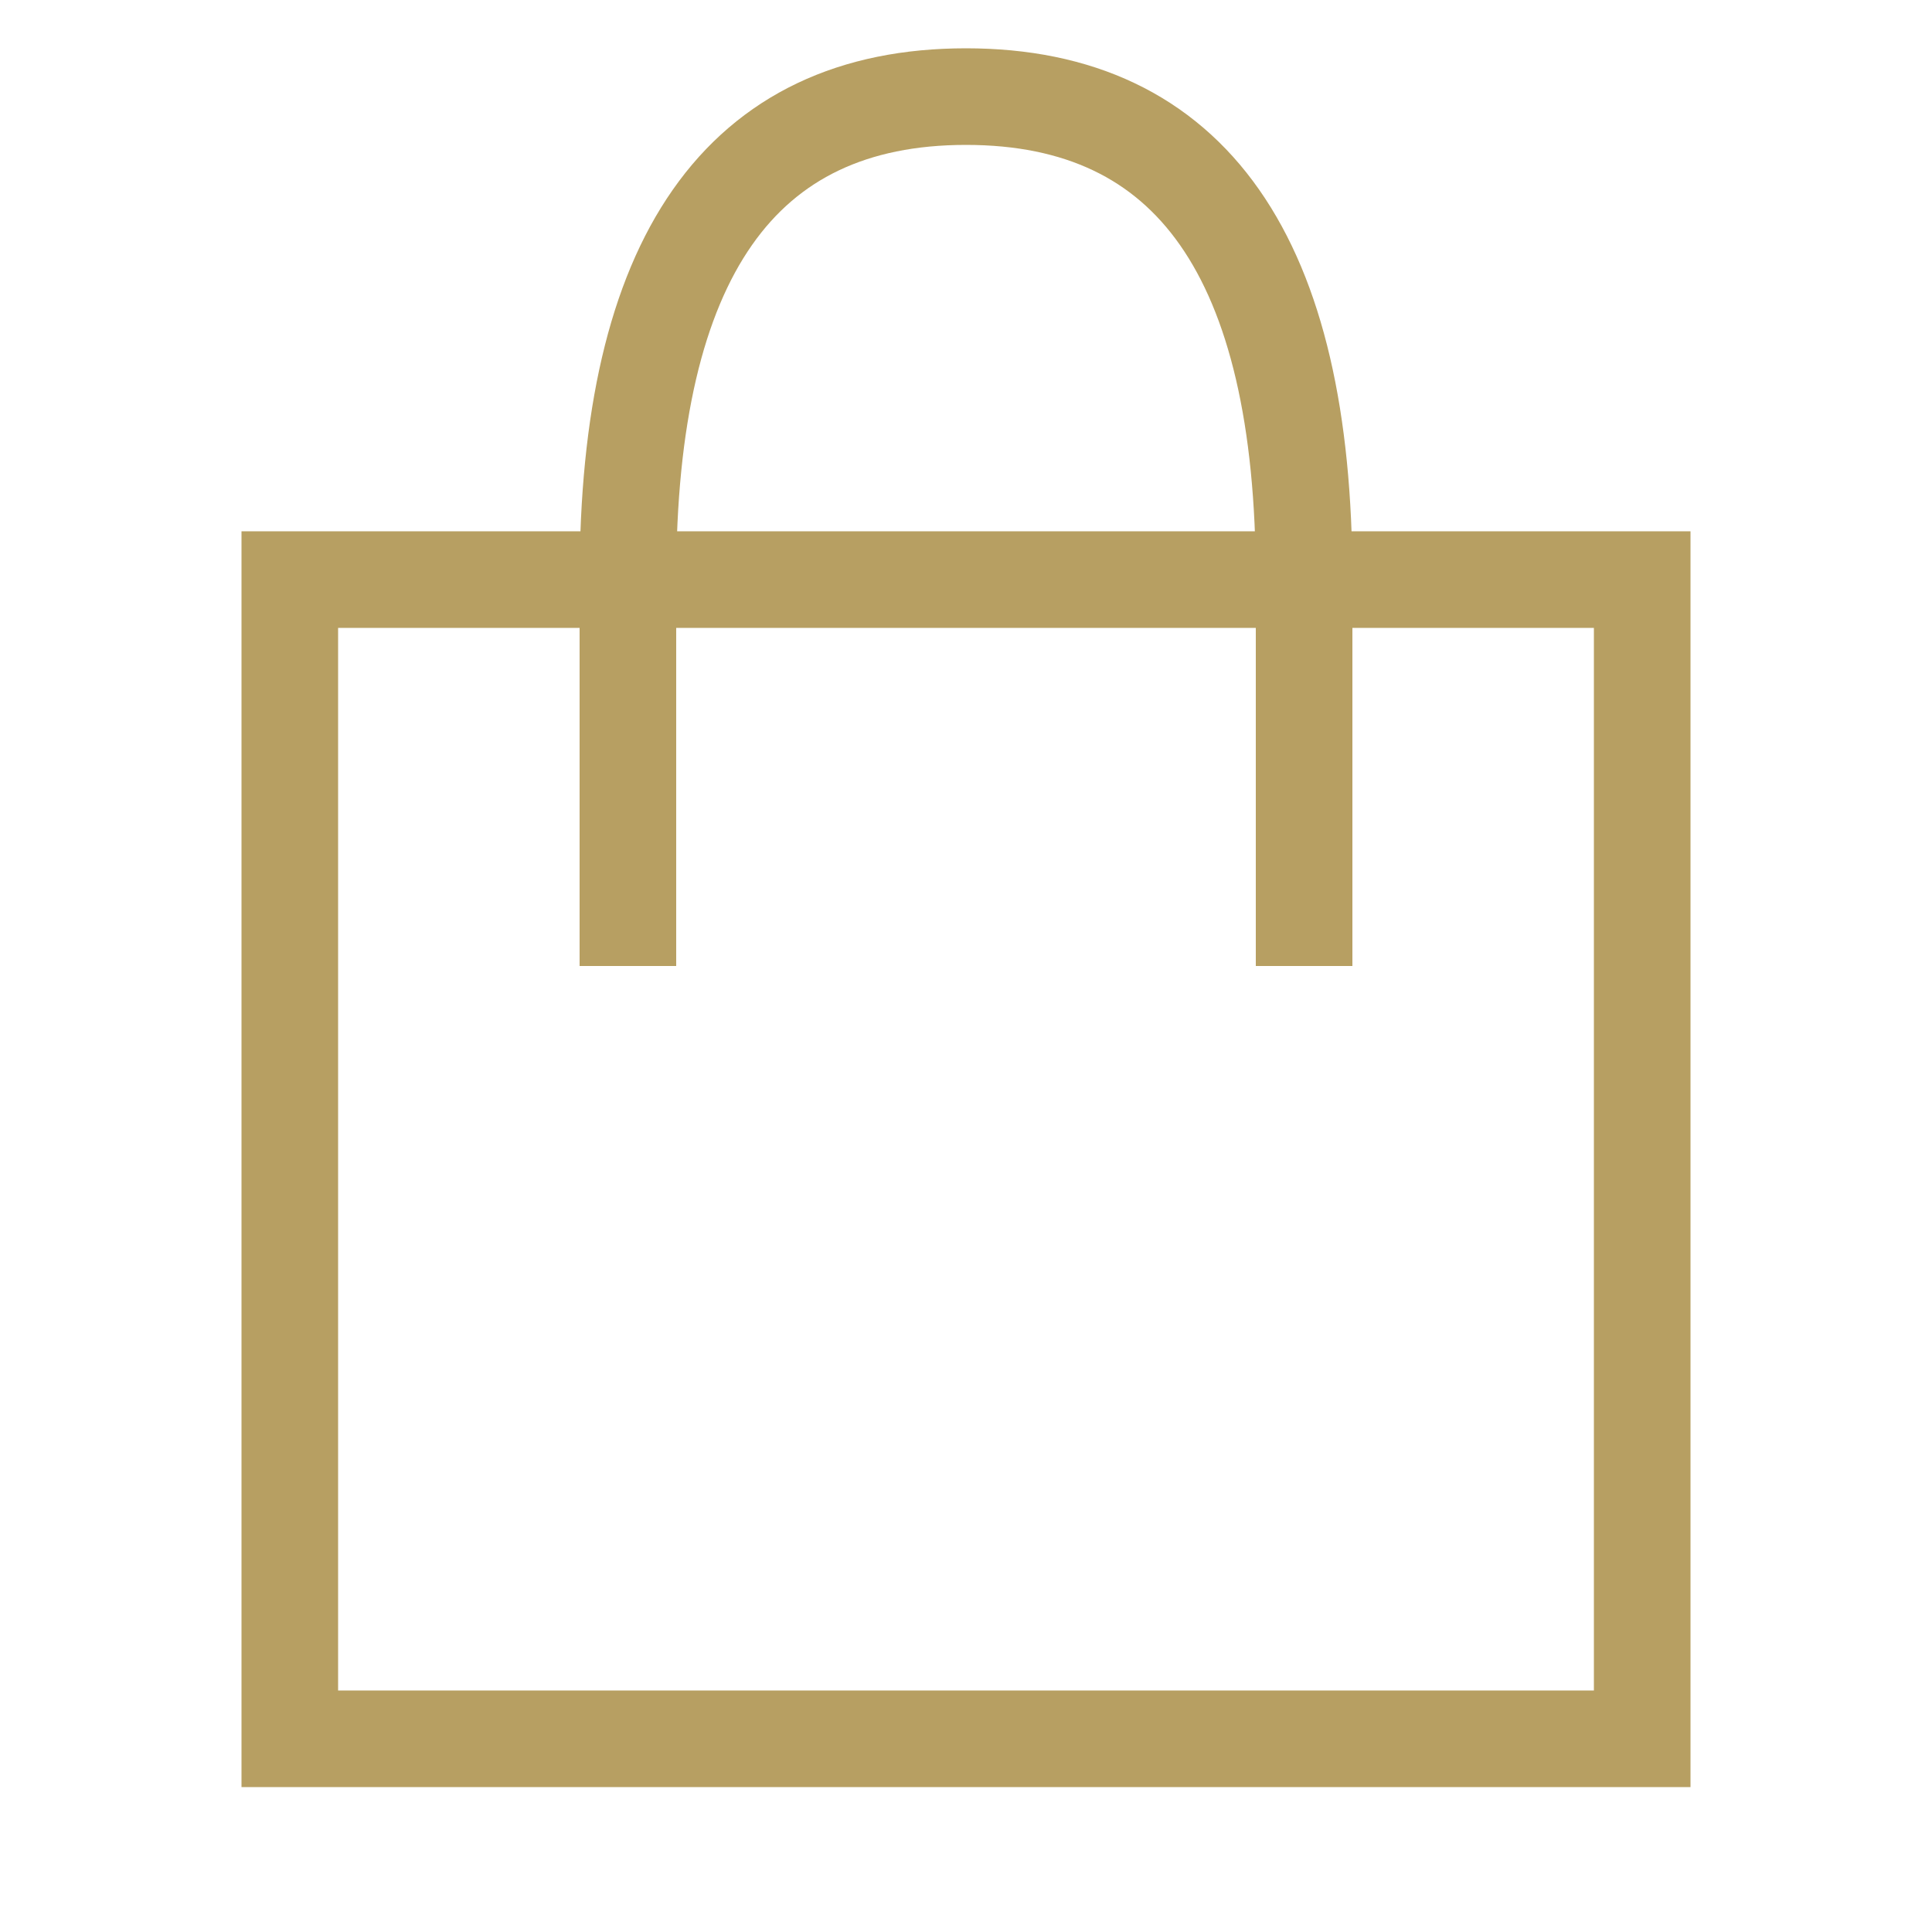 <?xml version="1.0" encoding="UTF-8" standalone="no"?>
<svg xmlns:svg="http://www.w3.org/2000/svg" xmlns="http://www.w3.org/2000/svg" viewBox="0 0 100 100" title="Shopping Bag">
	<rect stroke-width="5" stroke="#b79f62" fill="none" x="15" y="30" width="70" height="60"/>
	<path stroke-width="5" stroke="#b79f62" fill="none" d="M 32.5 50 l 0 -20 q 0 -25 17.5 -25 q 17.5 0 17.5 25 l 0 20"/>
</svg>
